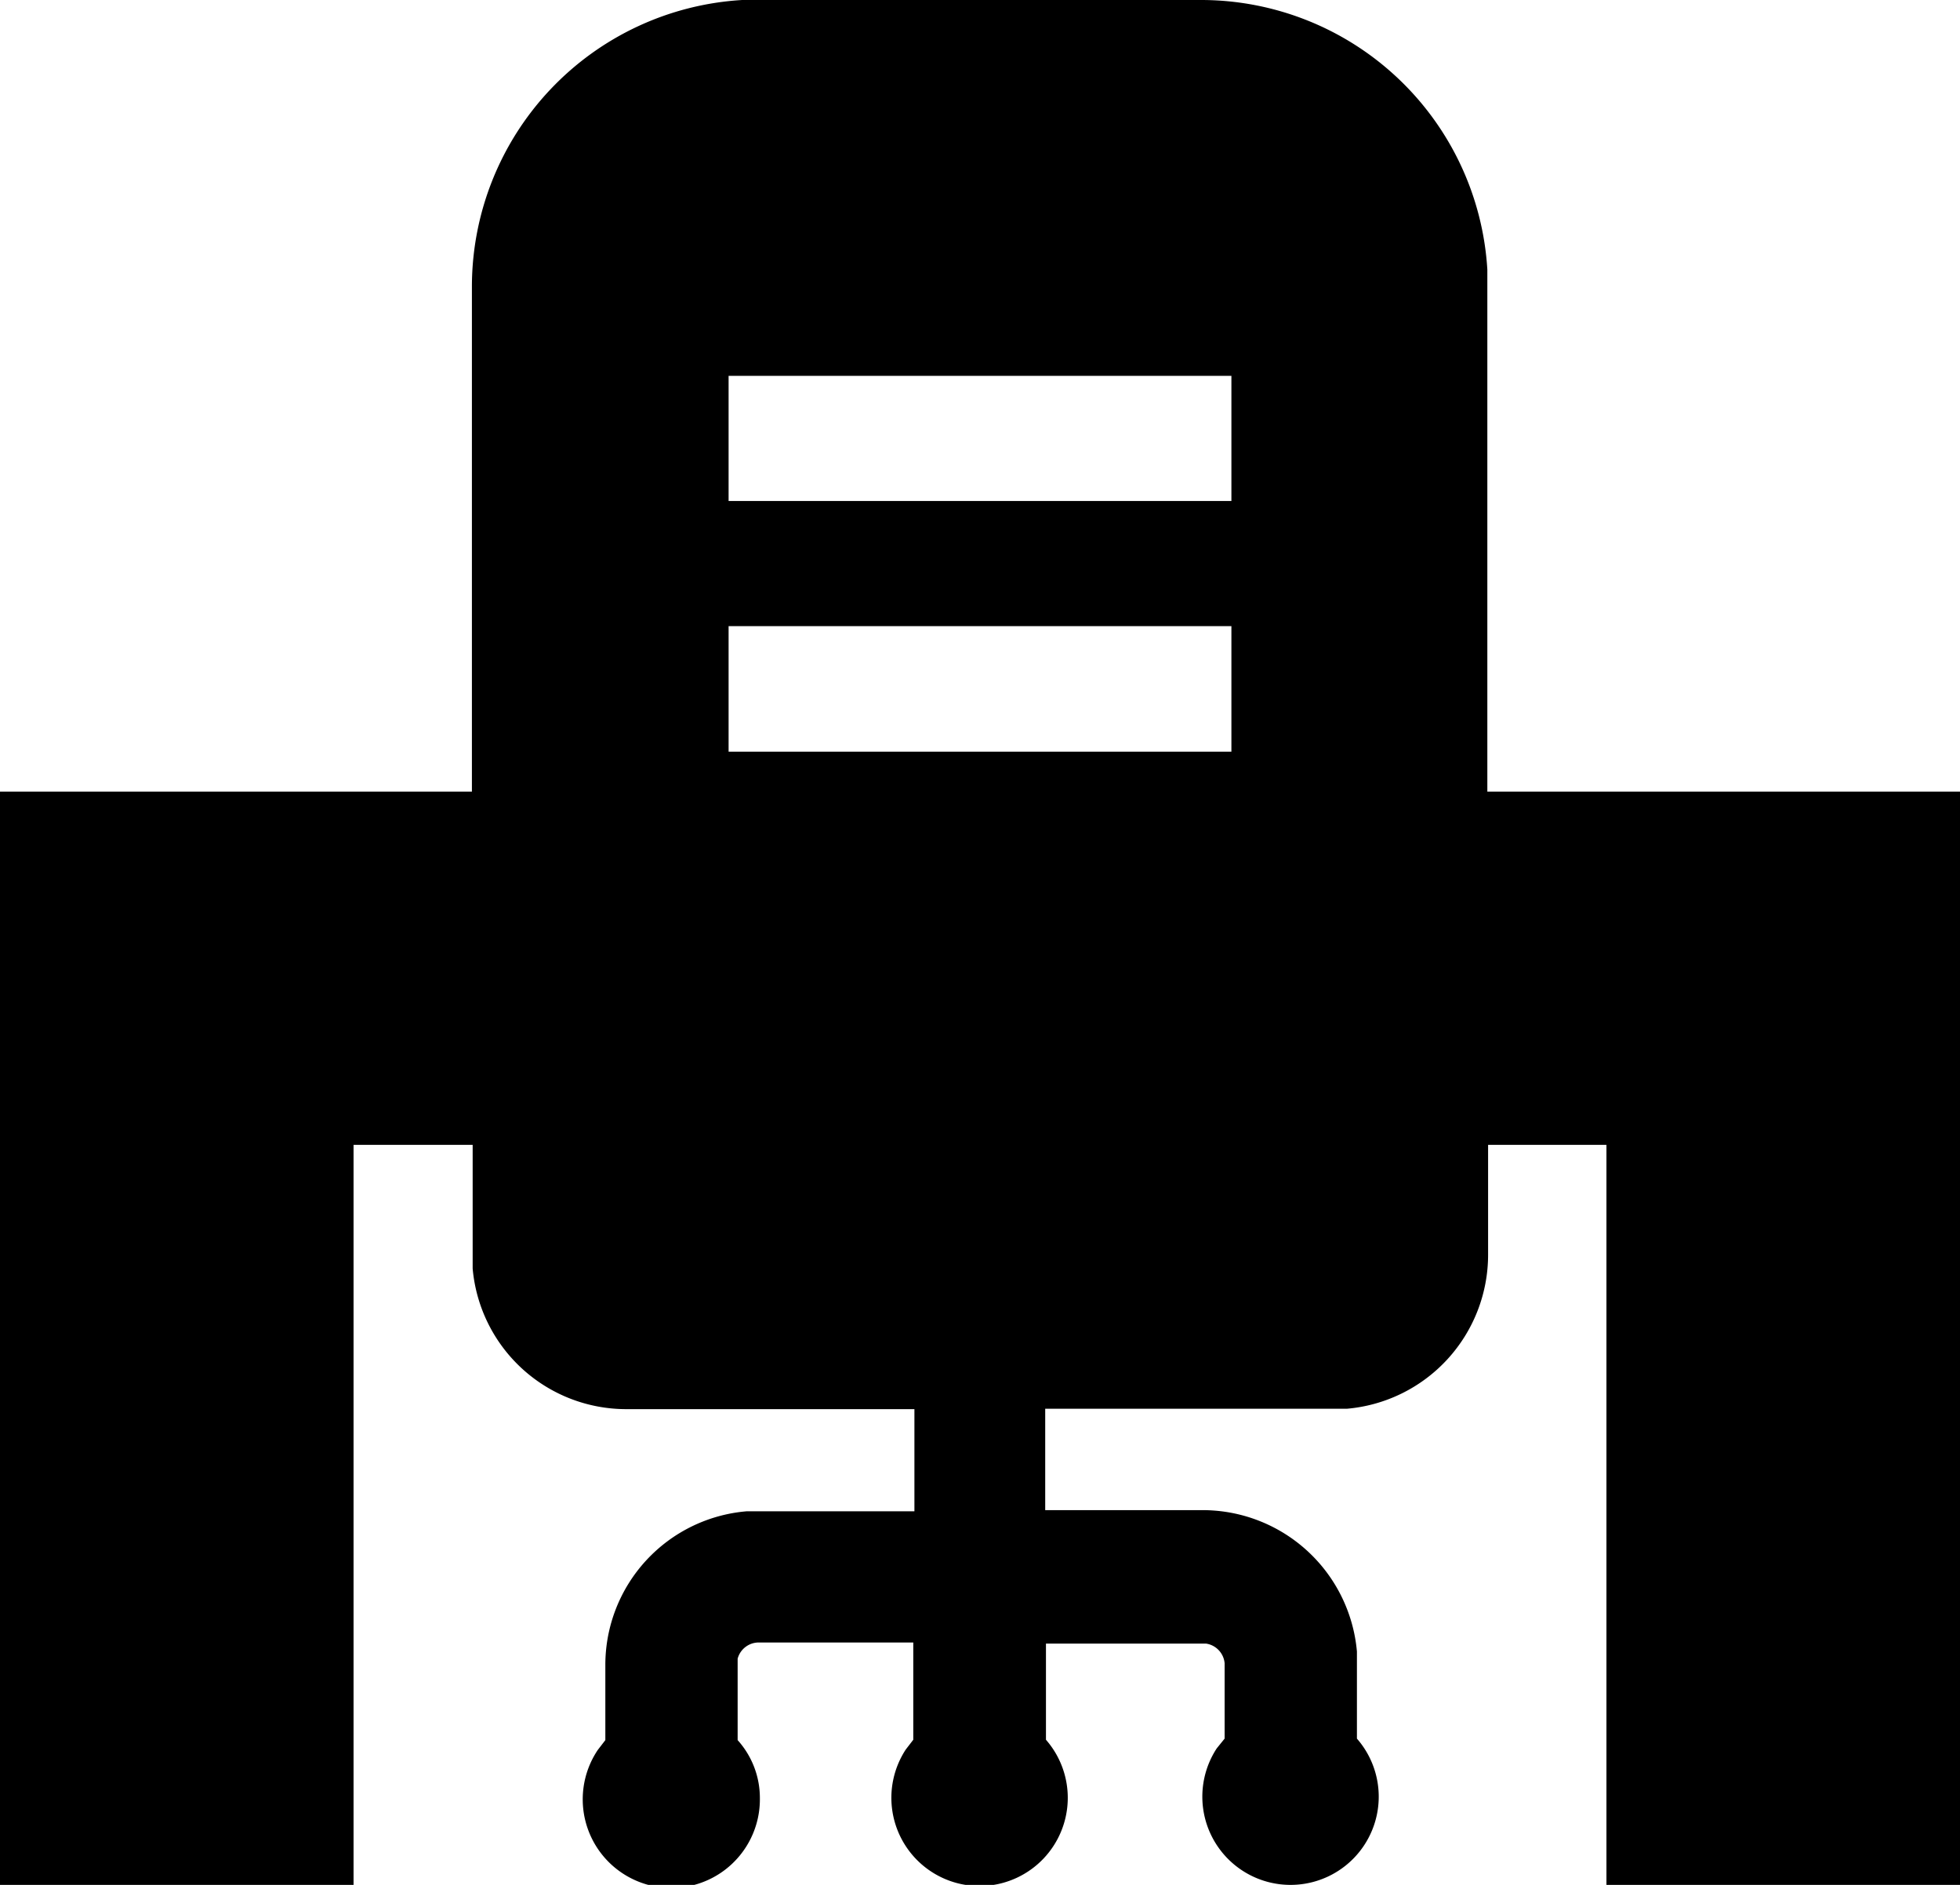 <svg id="Layer_1" data-name="Layer 1" xmlns="http://www.w3.org/2000/svg" viewBox="0 0 52 50"><g id="Page-1"><g id="Group"><g id="desk"><path id="Combined-Shape" d="M31.86,0a7.61,7.61,0,0,1,7.6,7.15l0,.44V21H52V50H42.62V30.37H39.48v2.92a4.1,4.1,0,0,1-3.75,4.08h-8v2.69h4.1A4.11,4.11,0,0,1,36,43.81v2.31a2.34,2.34,0,1,1-3.72.26l.21-.26v-2A.58.58,0,0,0,32,43.6l-.15,0h-4.1v2.55a2.34,2.34,0,1,1-3.72.26l.2-.26V43.57h-4.1a.58.58,0,0,0-.56.43l0,.16v2a2.29,2.29,0,0,1,.59,1.54,2.35,2.35,0,1,1-4.3-1.28l.2-.26v-2a4.09,4.09,0,0,1,3.75-4.07l.35,0h4.1V37.38H16.62a4.09,4.09,0,0,1-4.08-3.73l0-.36V30.37H9.38V50H0V21H12.52V7.59A7.62,7.62,0,0,1,19.69,0H31.86Zm.81,16.61H19.33v3.33H32.67Zm0-6.64H19.33v3.32H32.67Z"/></g></g></g></svg>
